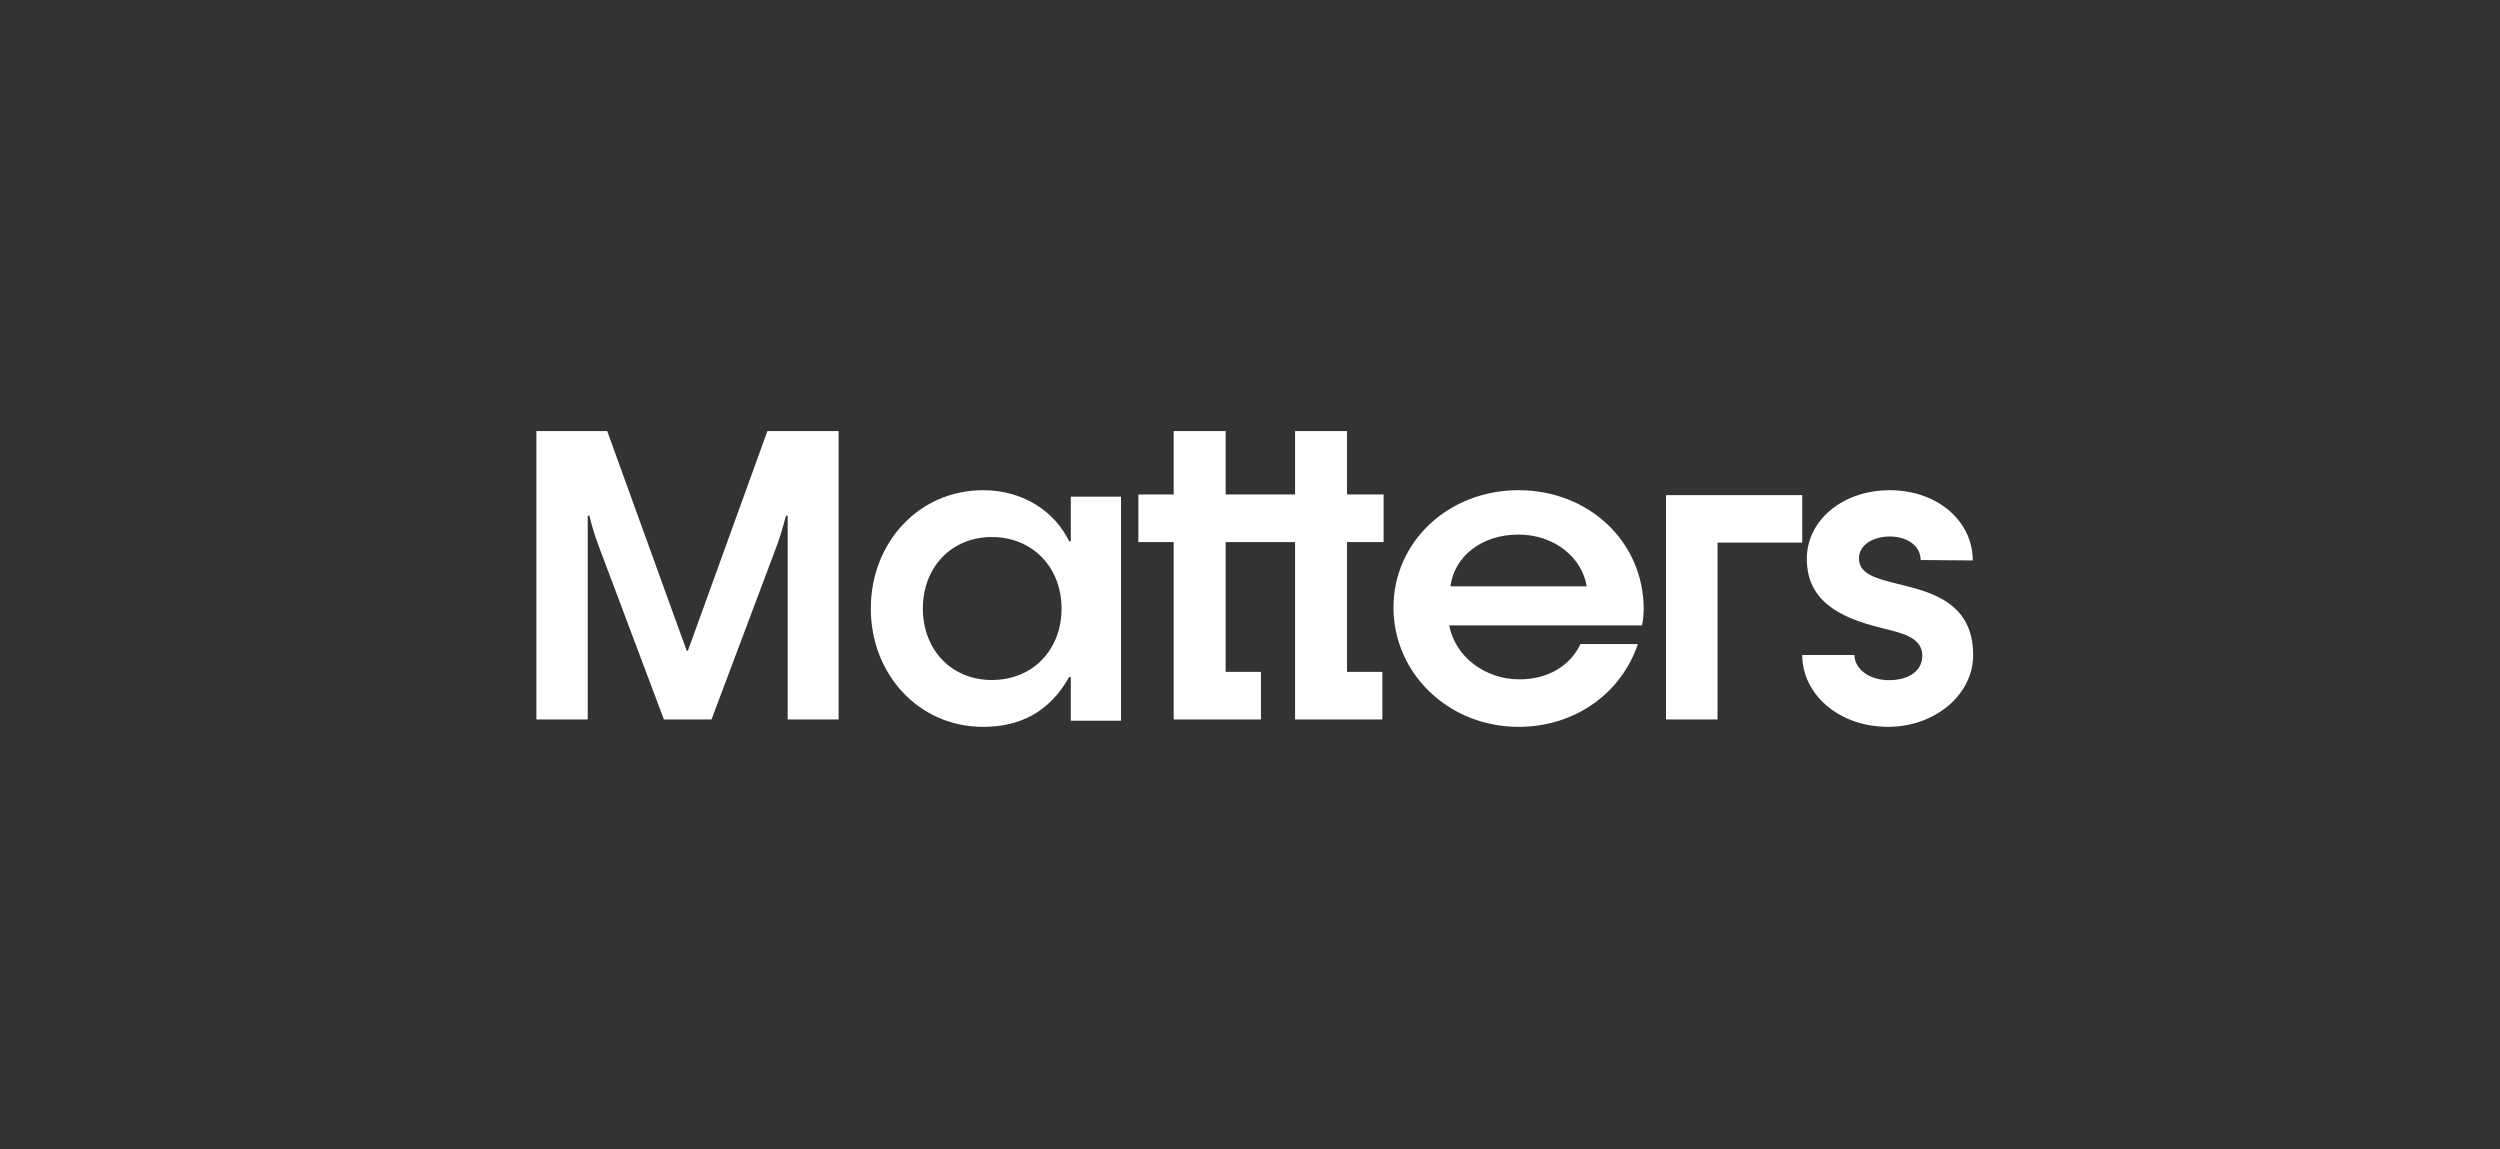 <svg width="261" height="120" viewBox="0 0 261 120" fill="none" xmlns="http://www.w3.org/2000/svg">
<rect x="0" y="0" width="261" height="120" fill="#333333" stroke="none"/>
<path fill-rule="evenodd" clip-rule="evenodd" d="M56 75.111V45H63.391L71.689 67.933H71.819L80.117 45H87.551V75.111H82.235V53.833H82.061C82.027 53.956 81.993 54.081 81.958 54.207C81.73 55.04 81.48 55.954 81.067 57.062L74.281 75.111H69.311L62.526 57.062C62.05 55.788 61.748 54.768 61.532 53.833H61.359V75.111H56ZM111.793 56.507V51.854H117.034V75.248H111.793V70.679H111.62C109.558 74.359 106.465 75.882 102.641 75.882C95.897 75.882 90.913 70.383 90.913 63.529C90.913 56.676 95.896 51.177 102.641 51.177C106.852 51.177 110.117 53.419 111.62 56.507H111.793ZM96.344 63.529C96.344 67.776 99.276 70.992 103.543 70.992C107.853 70.992 110.827 67.818 110.827 63.529C110.827 59.241 107.811 56.066 103.543 56.066C99.275 56.066 96.344 59.283 96.344 63.529ZM171.602 63.593C171.602 56.559 165.874 51.177 158.542 51.177C151.209 51.177 145.481 56.558 145.481 63.423C145.481 70.288 151.209 75.882 158.542 75.882C164.53 75.882 169.302 72.28 170.994 67.238H165.006C163.877 69.61 161.491 70.925 158.627 70.925C154.983 70.925 151.902 68.509 151.295 65.289H171.428C171.558 64.654 171.601 63.976 171.601 63.593H171.602ZM151.43 61.214C151.821 58.087 154.692 55.809 158.52 55.809C162.347 55.809 165.175 58.266 165.654 61.214H151.43ZM188.154 68.382C188.154 72.492 191.983 75.882 197.12 75.882L197.121 75.883C201.996 75.883 206 72.536 206 68.383C206 62.924 201.64 61.834 198.427 61.032L198.339 61.01C198.225 60.981 198.111 60.952 197.997 60.924L197.995 60.923L197.991 60.922L197.99 60.922C195.945 60.41 194.074 59.942 194.074 58.298C194.074 56.856 195.597 56.009 197.294 56.009C198.991 56.009 200.514 56.899 200.514 58.467L205.955 58.509C205.955 54.355 202.212 51.178 197.294 51.178C192.376 51.178 188.633 54.312 188.633 58.339C188.633 62.619 191.853 64.442 196.38 65.543L196.594 65.597L196.731 65.631L196.731 65.631C198.78 66.144 200.689 66.622 200.689 68.467C200.689 69.992 199.34 71.01 197.207 71.01C195.205 71.01 193.638 69.907 193.595 68.382H188.154ZM173.929 51.692V75.111H179.312V56.645H188.153V51.692H173.929ZM135.205 51.625H131.775H127.957V45H122.533V51.625H118.845V56.594H122.533V75.111H131.645V70.141H127.957V56.594H131.775H135.205V75.111H144.318V70.141H140.629V56.594H144.448V51.625H140.629V45H135.205V51.625Z" fill="white"/>
</svg>
